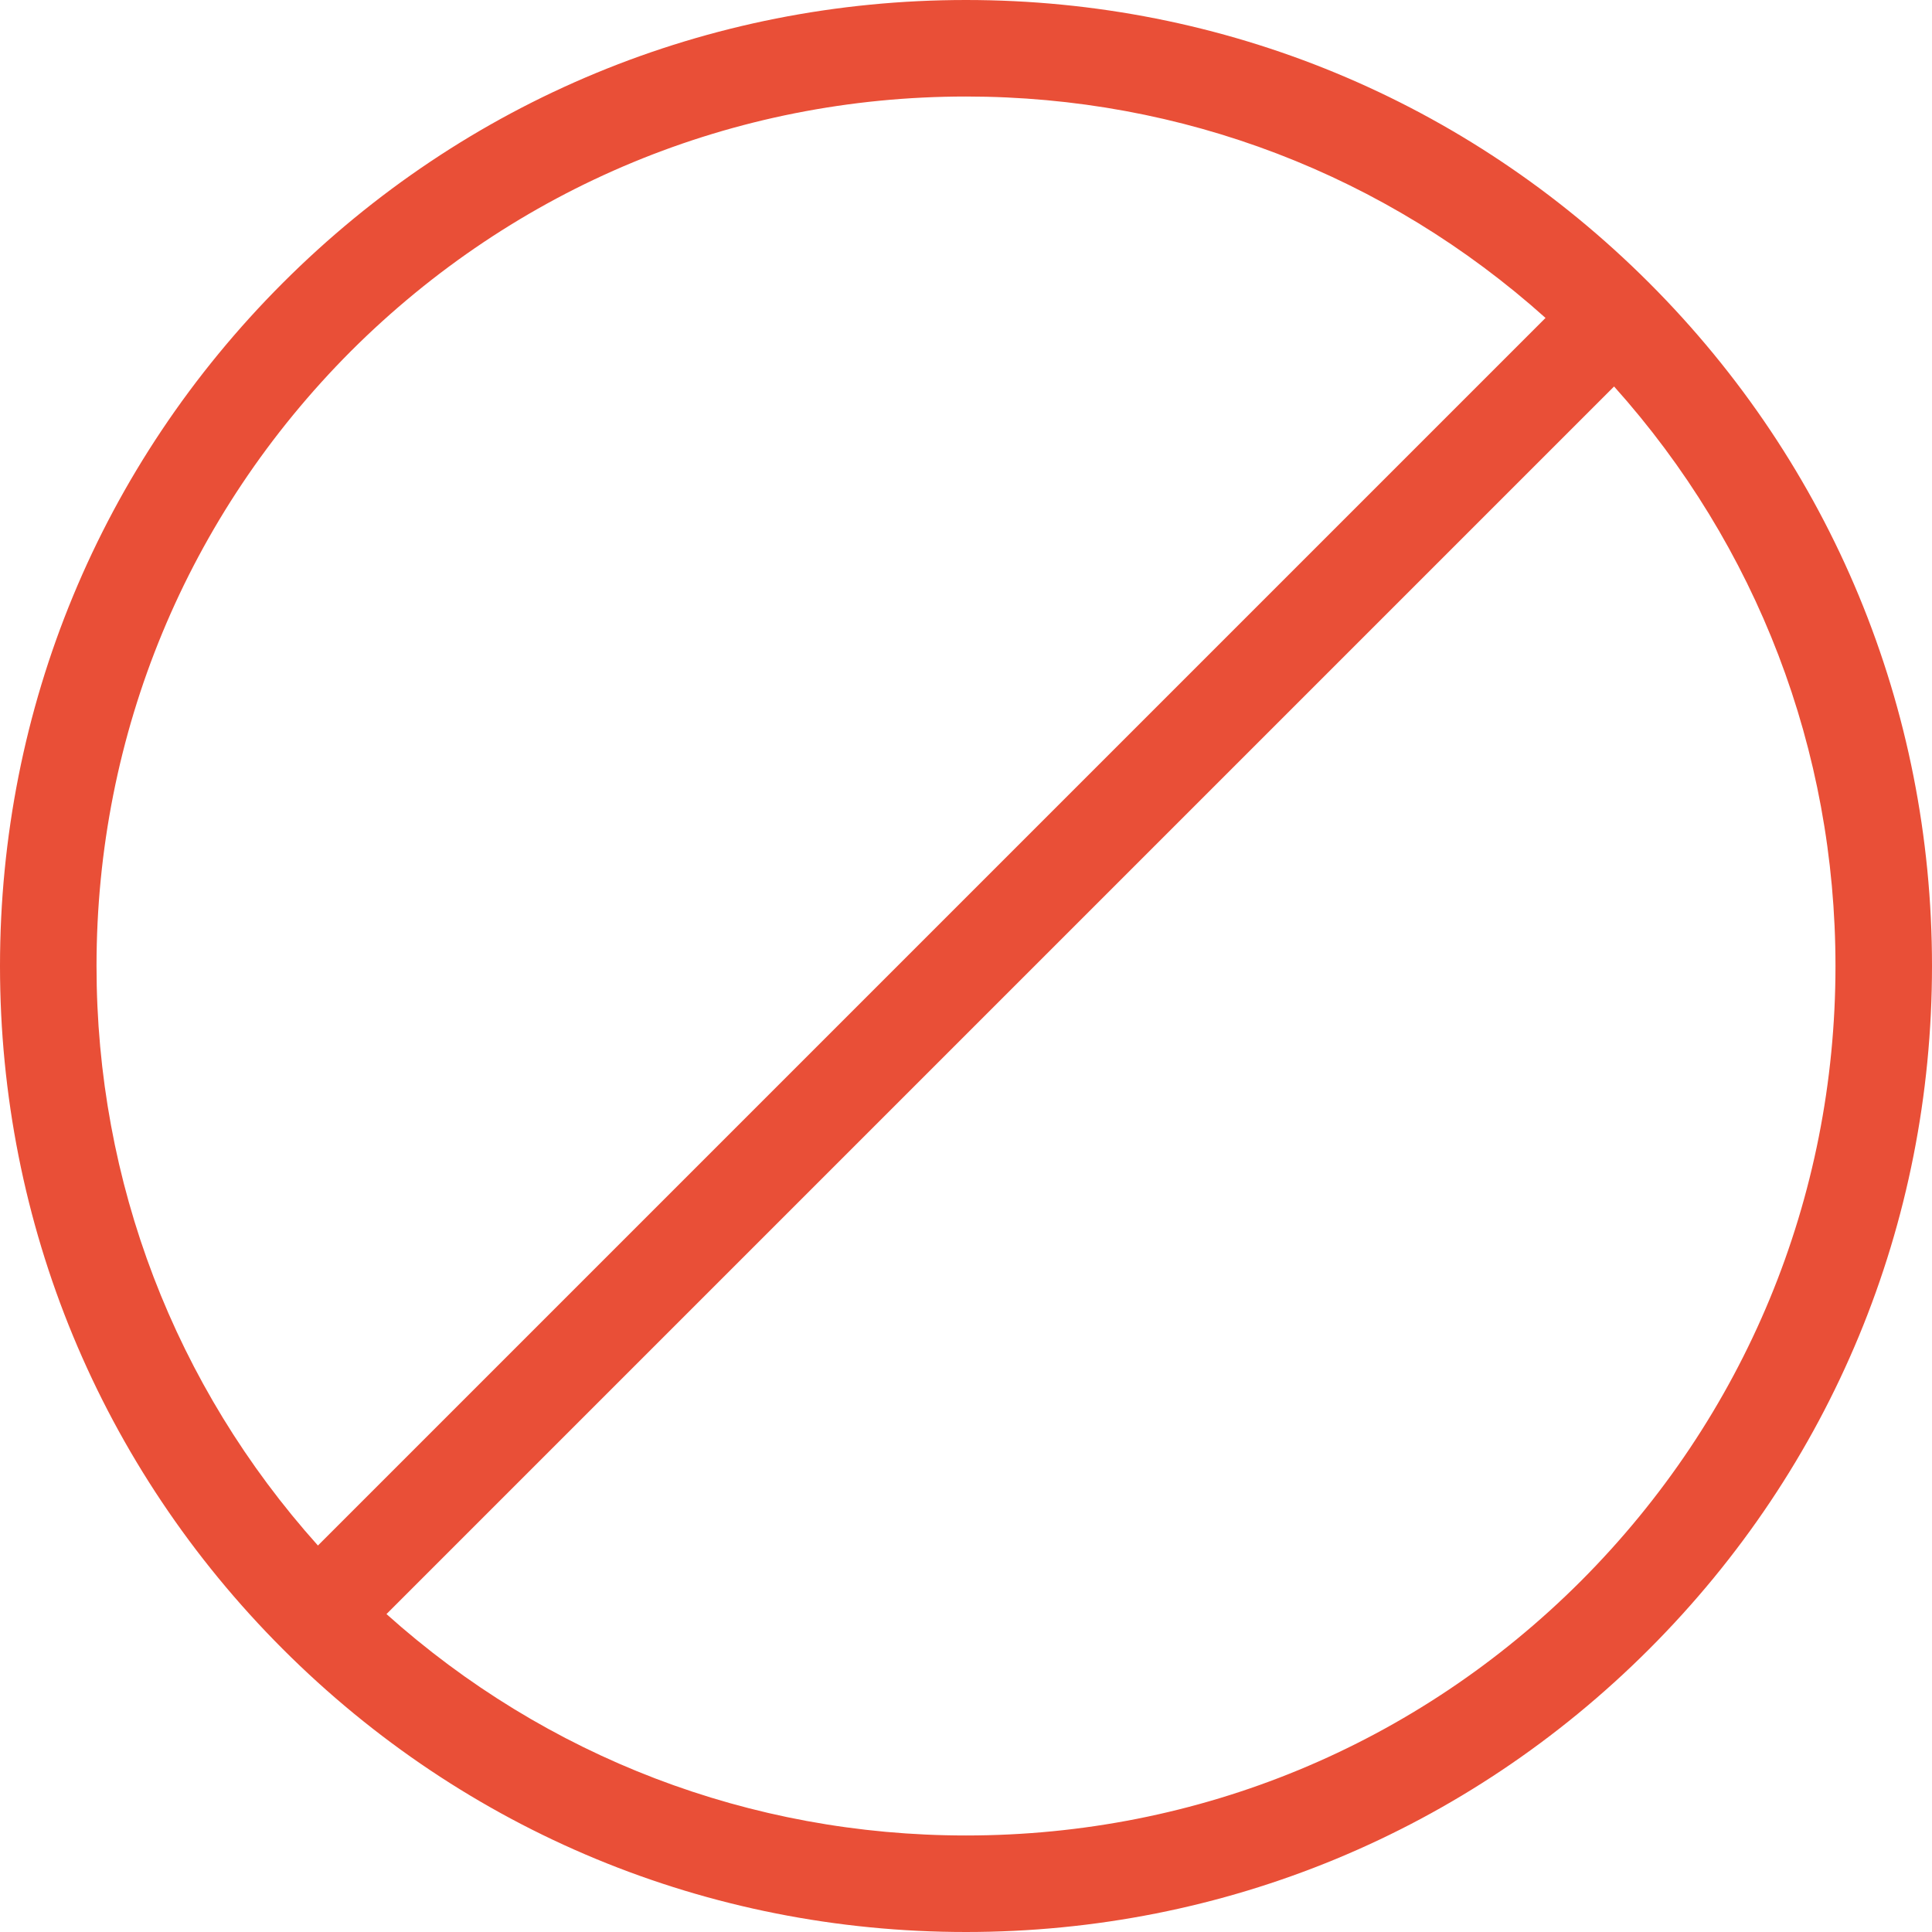 <?xml version="1.0" encoding="iso-8859-1"?>
<svg
    className="DeleteIcon"
    version="1.1"
    width="30px"
    height="30px"
    fill="#E94F37"
    viewBox="0 0 490.4 490.4"
    xmlns="http://www.w3.org/2000/svg"
    x="0px"
    y="0px"
    xmlSpace="preserve"
>
    <g>
        <path d="M245.2,490.4c65.5,0,127.1-25.5,173.4-71.8s71.8-107.9,71.8-173.4s-25.5-127.1-71.8-173.4S310.7,0,245.2,0&#xA;&#x9;&#x9;S118.1,25.5,71.8,71.8S0,179.7,0,245.2s25.5,127.1,71.8,173.4S179.7,490.4,245.2,490.4z M401.3,401.3&#xA;&#x9;&#x9;c-41.7,41.7-97.1,64.6-156.1,64.6c-54.8,0-106.6-19.9-147.1-56.2L409.7,98.1c36.3,40.5,56.2,92.3,56.2,147.1&#xA;&#x9;&#x9;C465.9,304.2,442.9,359.6,401.3,401.3z M89.1,89.1c41.7-41.6,97.1-64.6,156.1-64.6c54.9,0,106.6,19.9,147.1,56.2L80.7,392.3&#xA;&#x9;&#x9;c-36.3-40.5-56.2-92.2-56.2-147.1C24.5,186.2,47.5,130.8,89.1,89.1z"/>
    </g>
</svg>